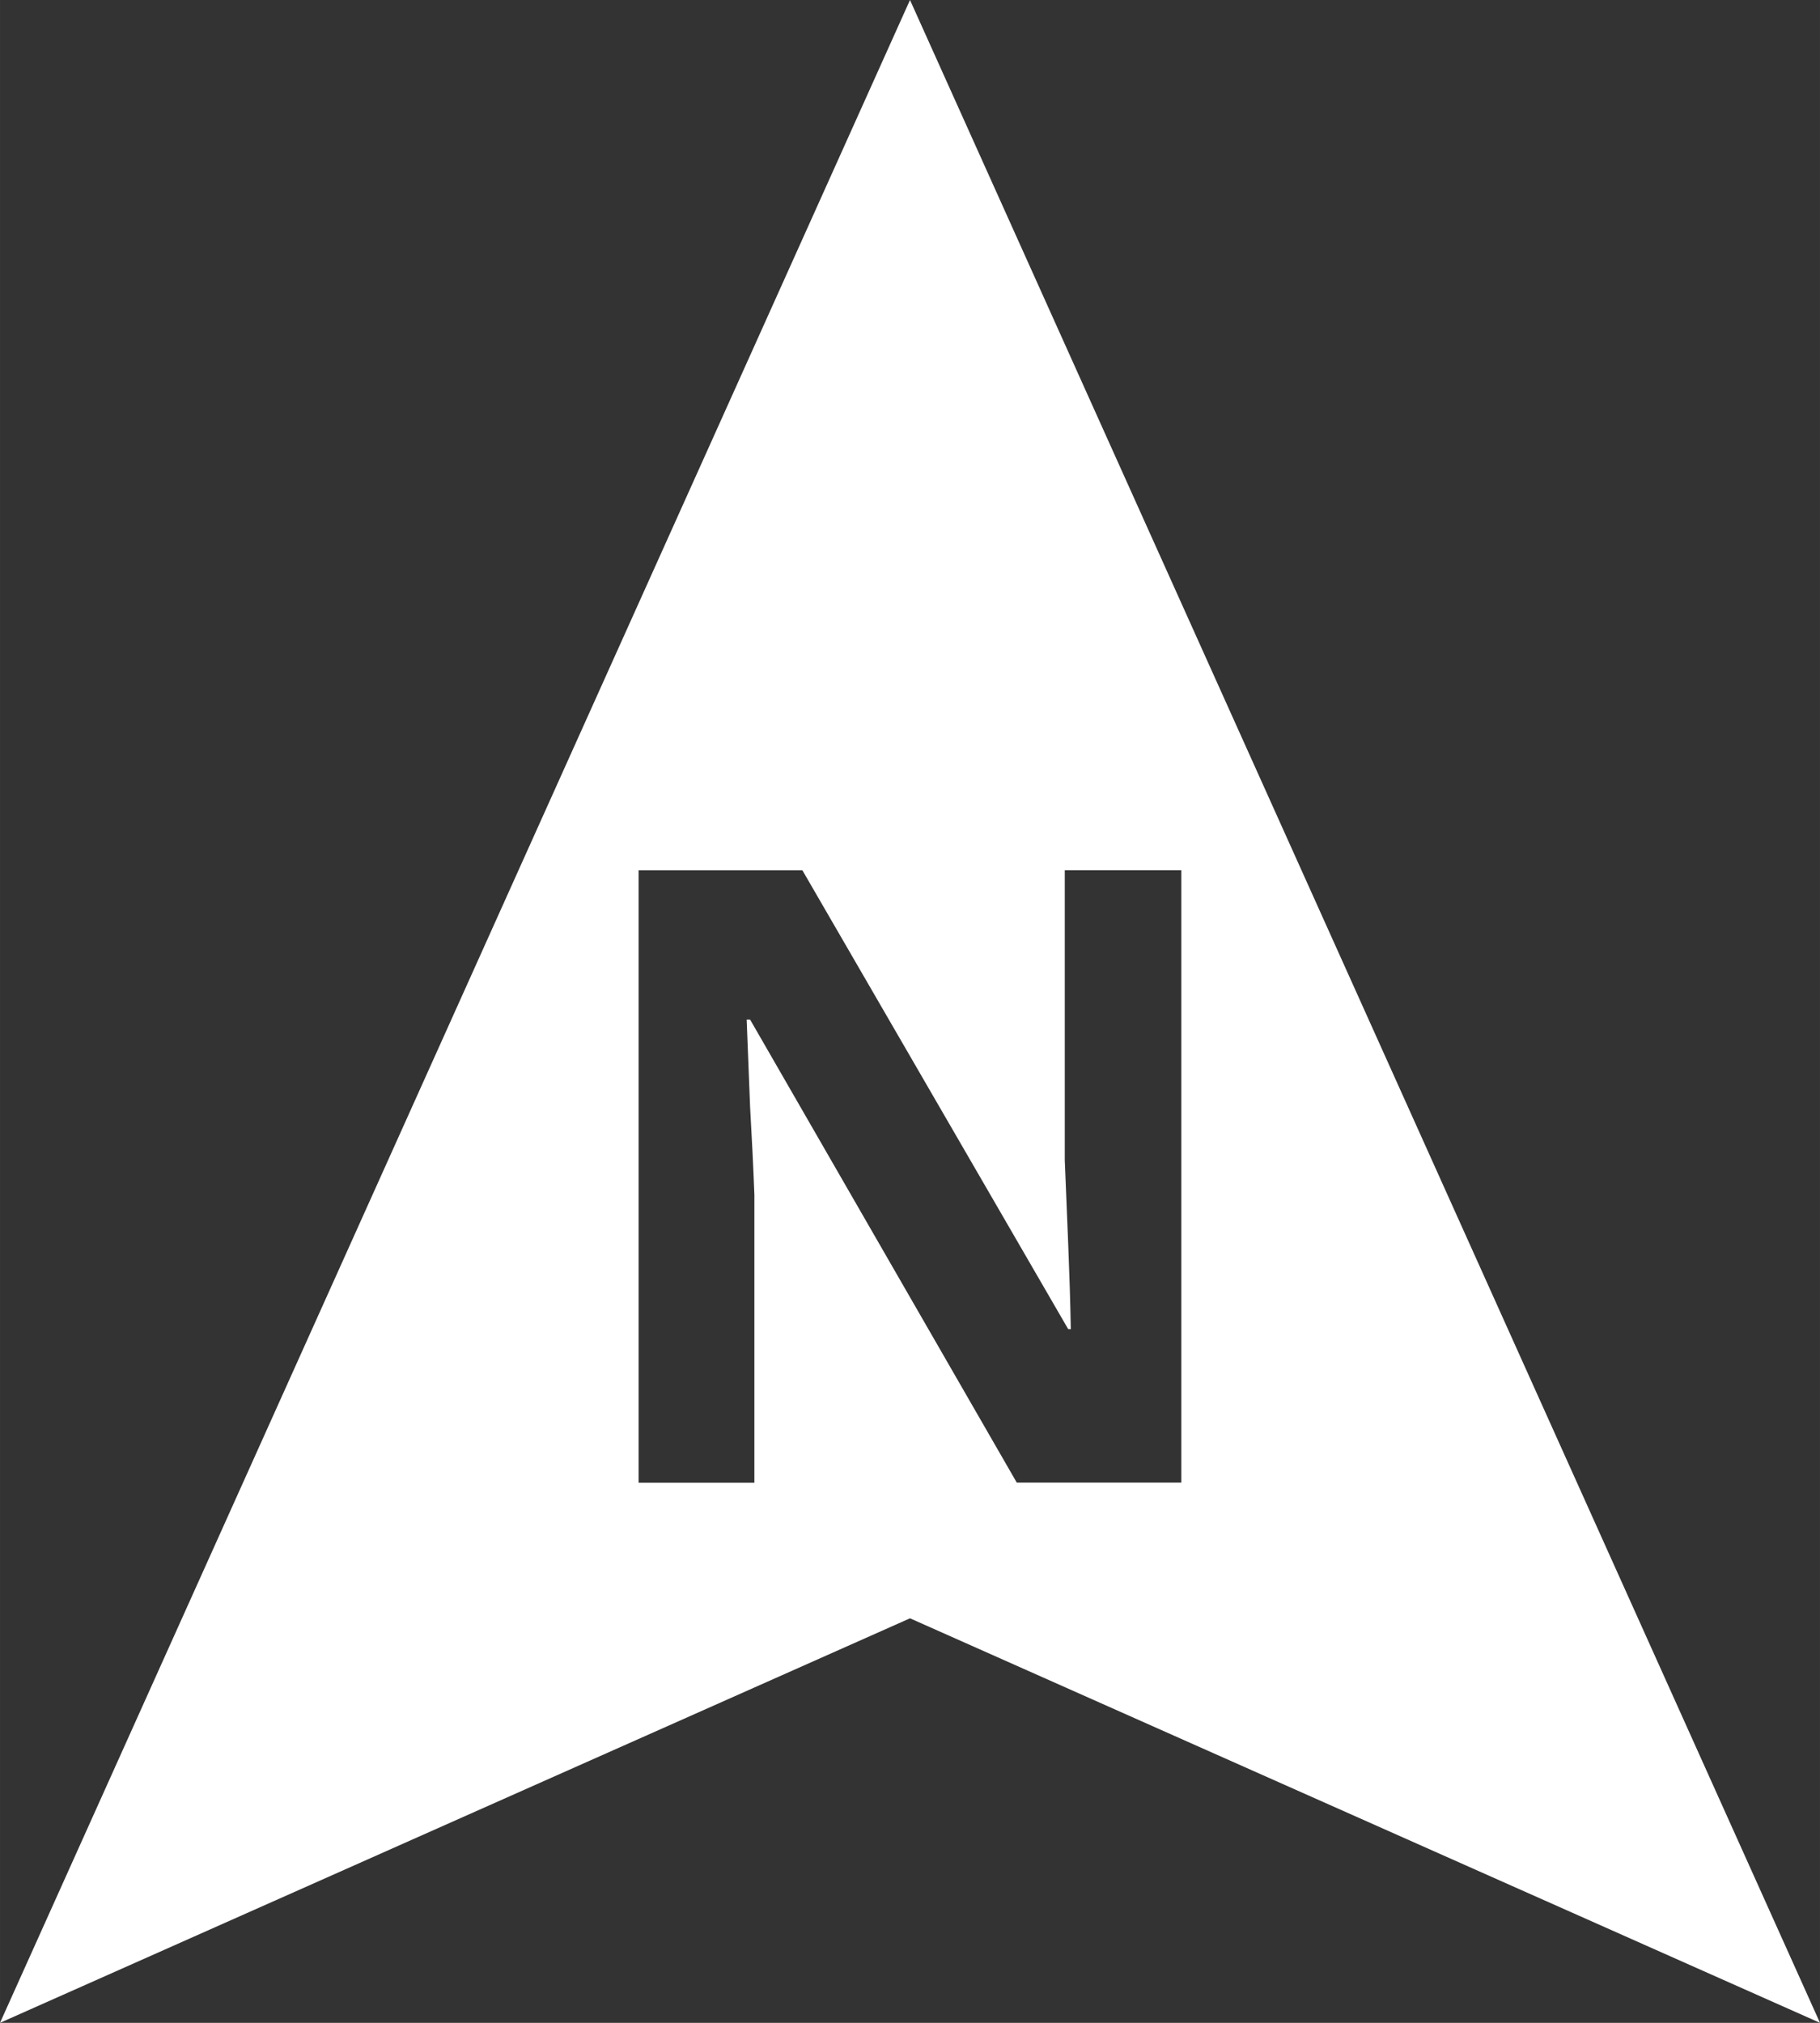 <?xml version="1.0" encoding="UTF-8" standalone="no"?>
<!-- Created with Inkscape (http://www.inkscape.org/) -->

<svg
   width="90"
   height="100"
   viewBox="0 0 23.812 26.458"
   version="1.1"
   id="svg5"
   xmlns="http://www.w3.org/2000/svg"
   xmlns:svg="http://www.w3.org/2000/svg">
  <rect x="0" y="0" width="23.812" height="26.458" fill="#333333" stroke="none"/>
  <defs
     id="defs2" />
  <g
     id="layer1"
     transform="translate(-1.323)">
    <path
       id="path287"
       style="fill:#FFFFFF;fill-opacity:1"
       d="M 13.229,0 1.323,26.458 13.229,21.167 25.135,26.458 Z M 9.678,11.383 h 2.143 l 3.478,6.002 h 0.034 c -0.007,-0.374 -0.019,-0.744 -0.034,-1.111 l -0.045,-1.1 v -3.792 h 1.525 v 8.01 H 14.626 L 11.137,13.336 h -0.045 l 0.045,1.144 c 0.022,0.381 0.041,0.763 0.056,1.145 v 3.769 H 9.678 Z" />
  </g>
</svg>
